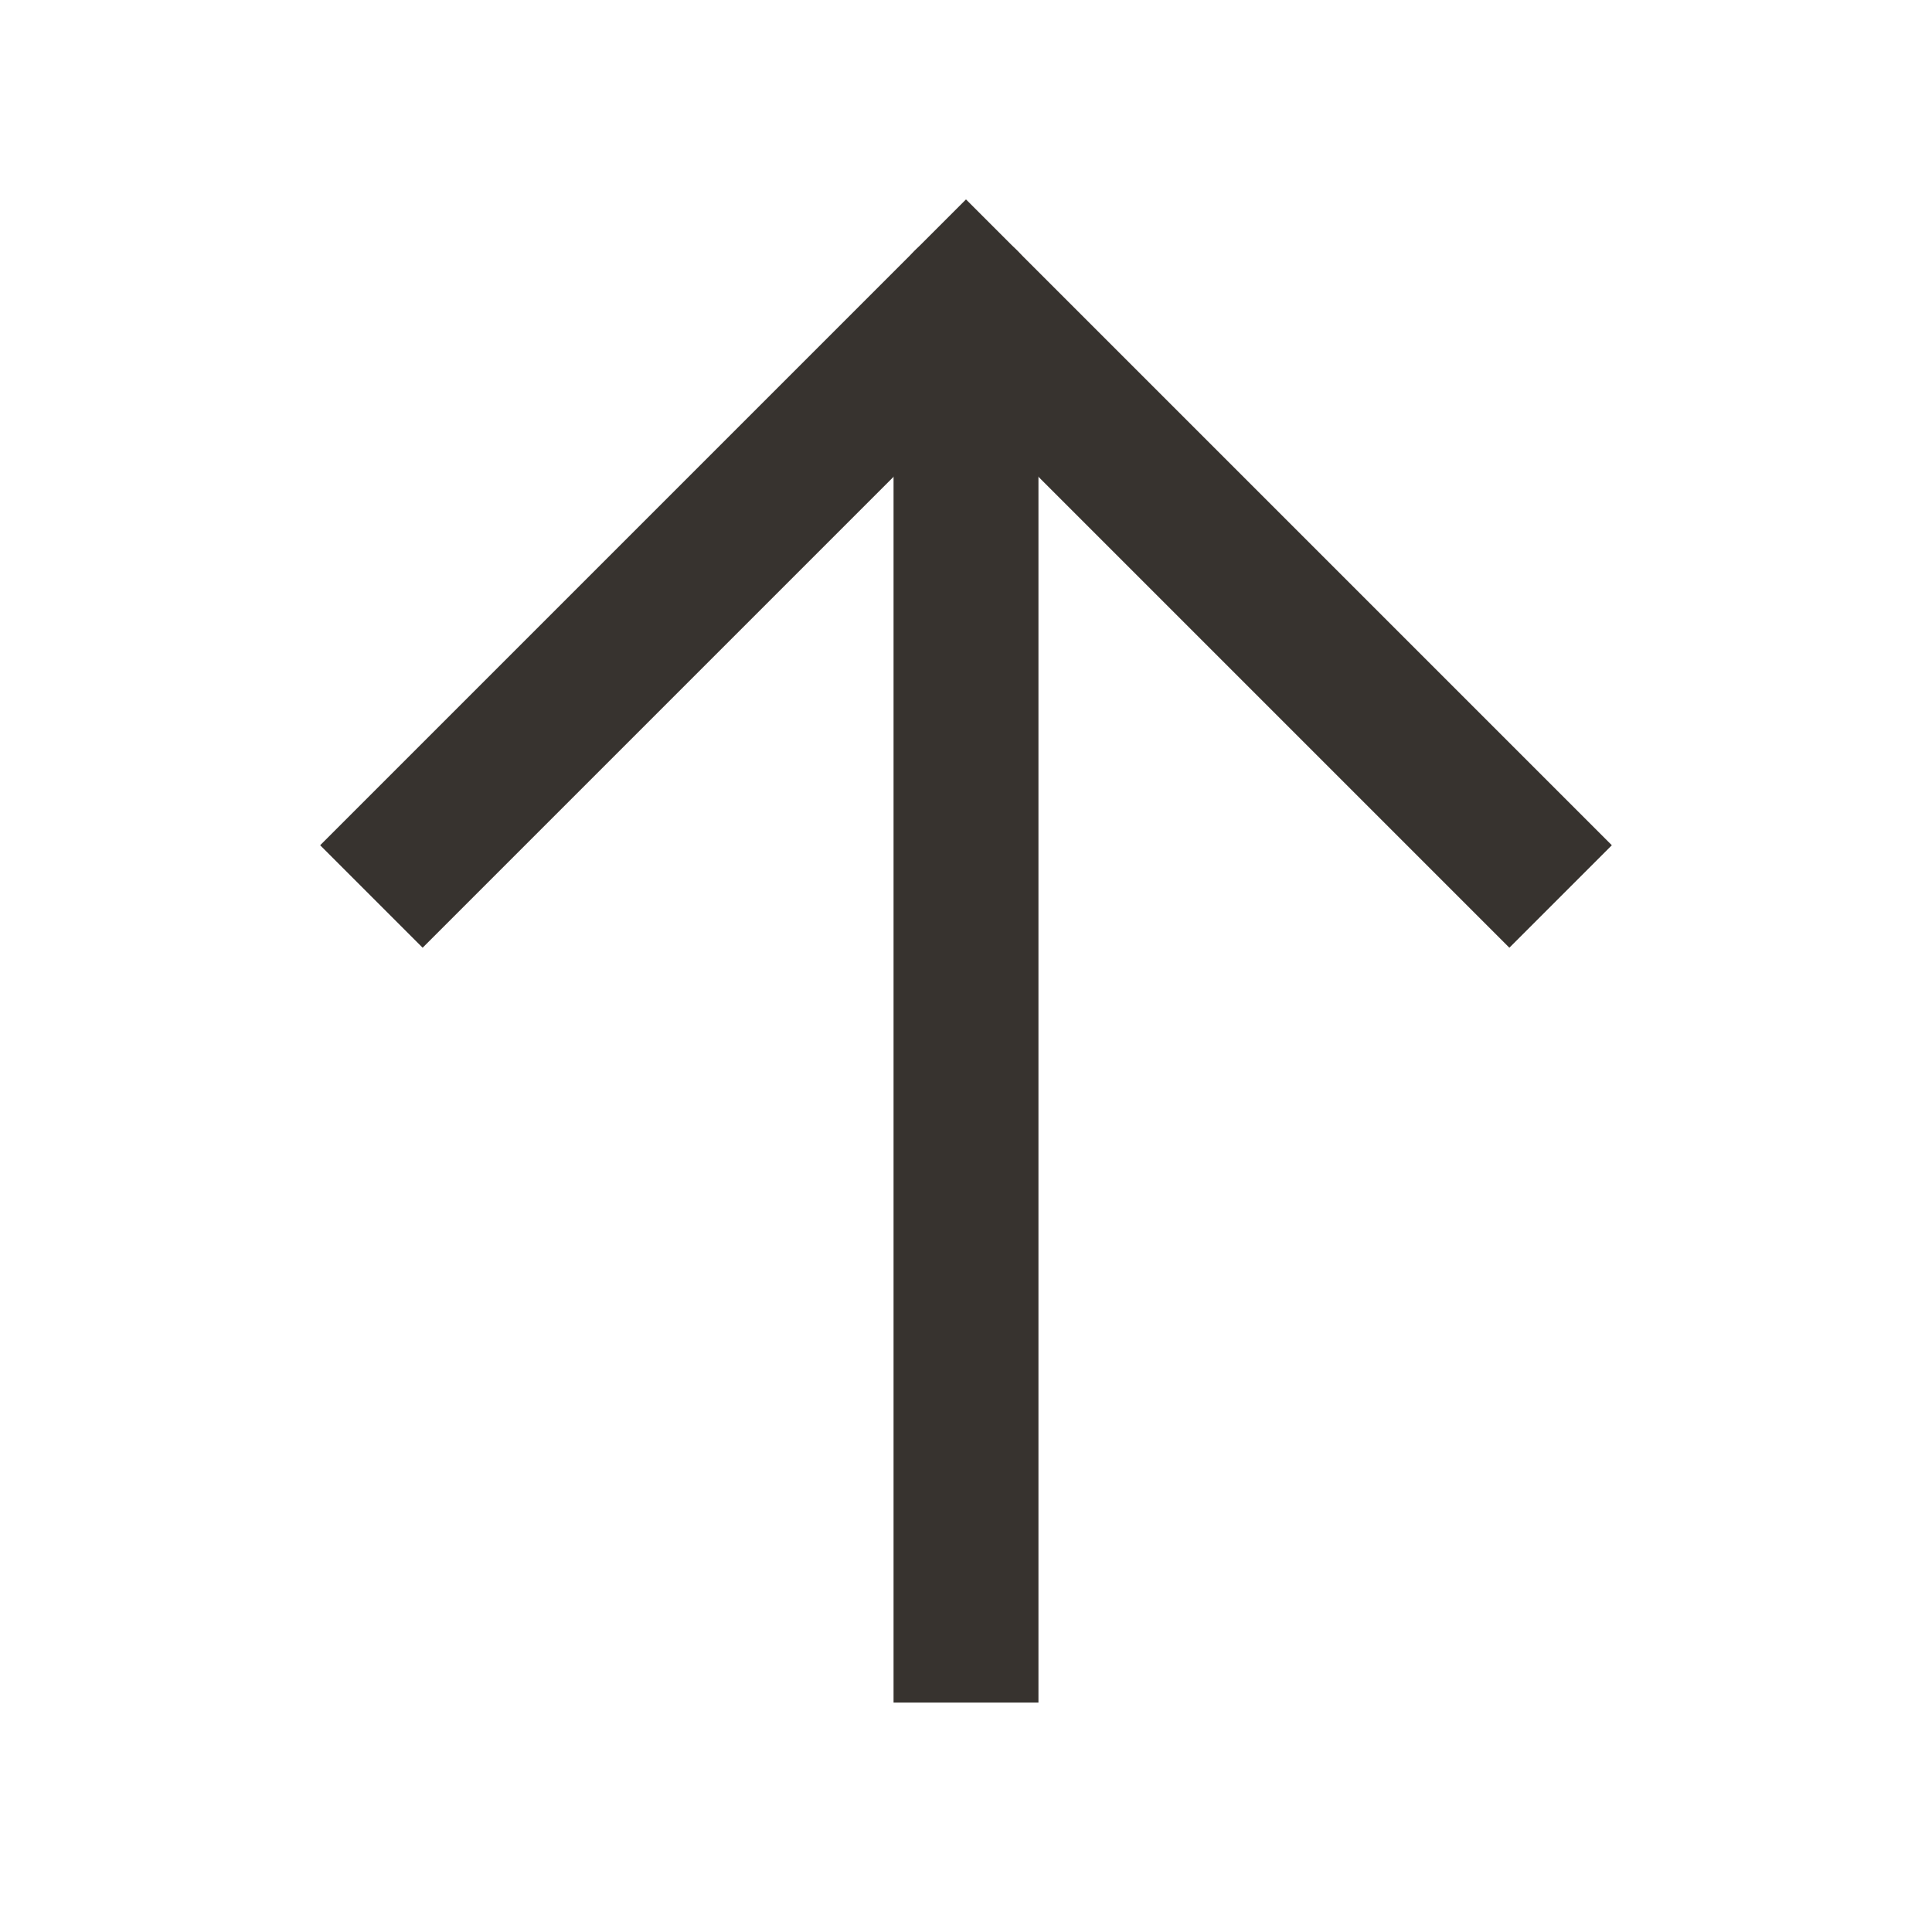 <svg width="20" height="20" viewBox="0 0 20 20" fill="none" xmlns="http://www.w3.org/2000/svg">
  <g clip-path="url(#clip0_849_3090)">
    <path
      d="M9.25 16.875V17.625H10.75V16.875H9.25ZM10.75 3.125C10.75 2.711 10.414 2.375 10 2.375C9.586 2.375 9.25 2.711 9.25 3.125H10.75ZM10.75 16.875L10.75 3.125H9.25L9.25 16.875H10.75Z"
      fill="#37332F"/>
    <path d="M4.375 8.75L10 3.125L15.625 8.75" stroke="#37332F" stroke-width="1.5" stroke-linecap="square"/>
  </g>
  <defs>
    <clipPath id="clip0_849_3090">
      <rect width="20" height="20" fill="white"/>
    </clipPath>
  </defs>
</svg>
